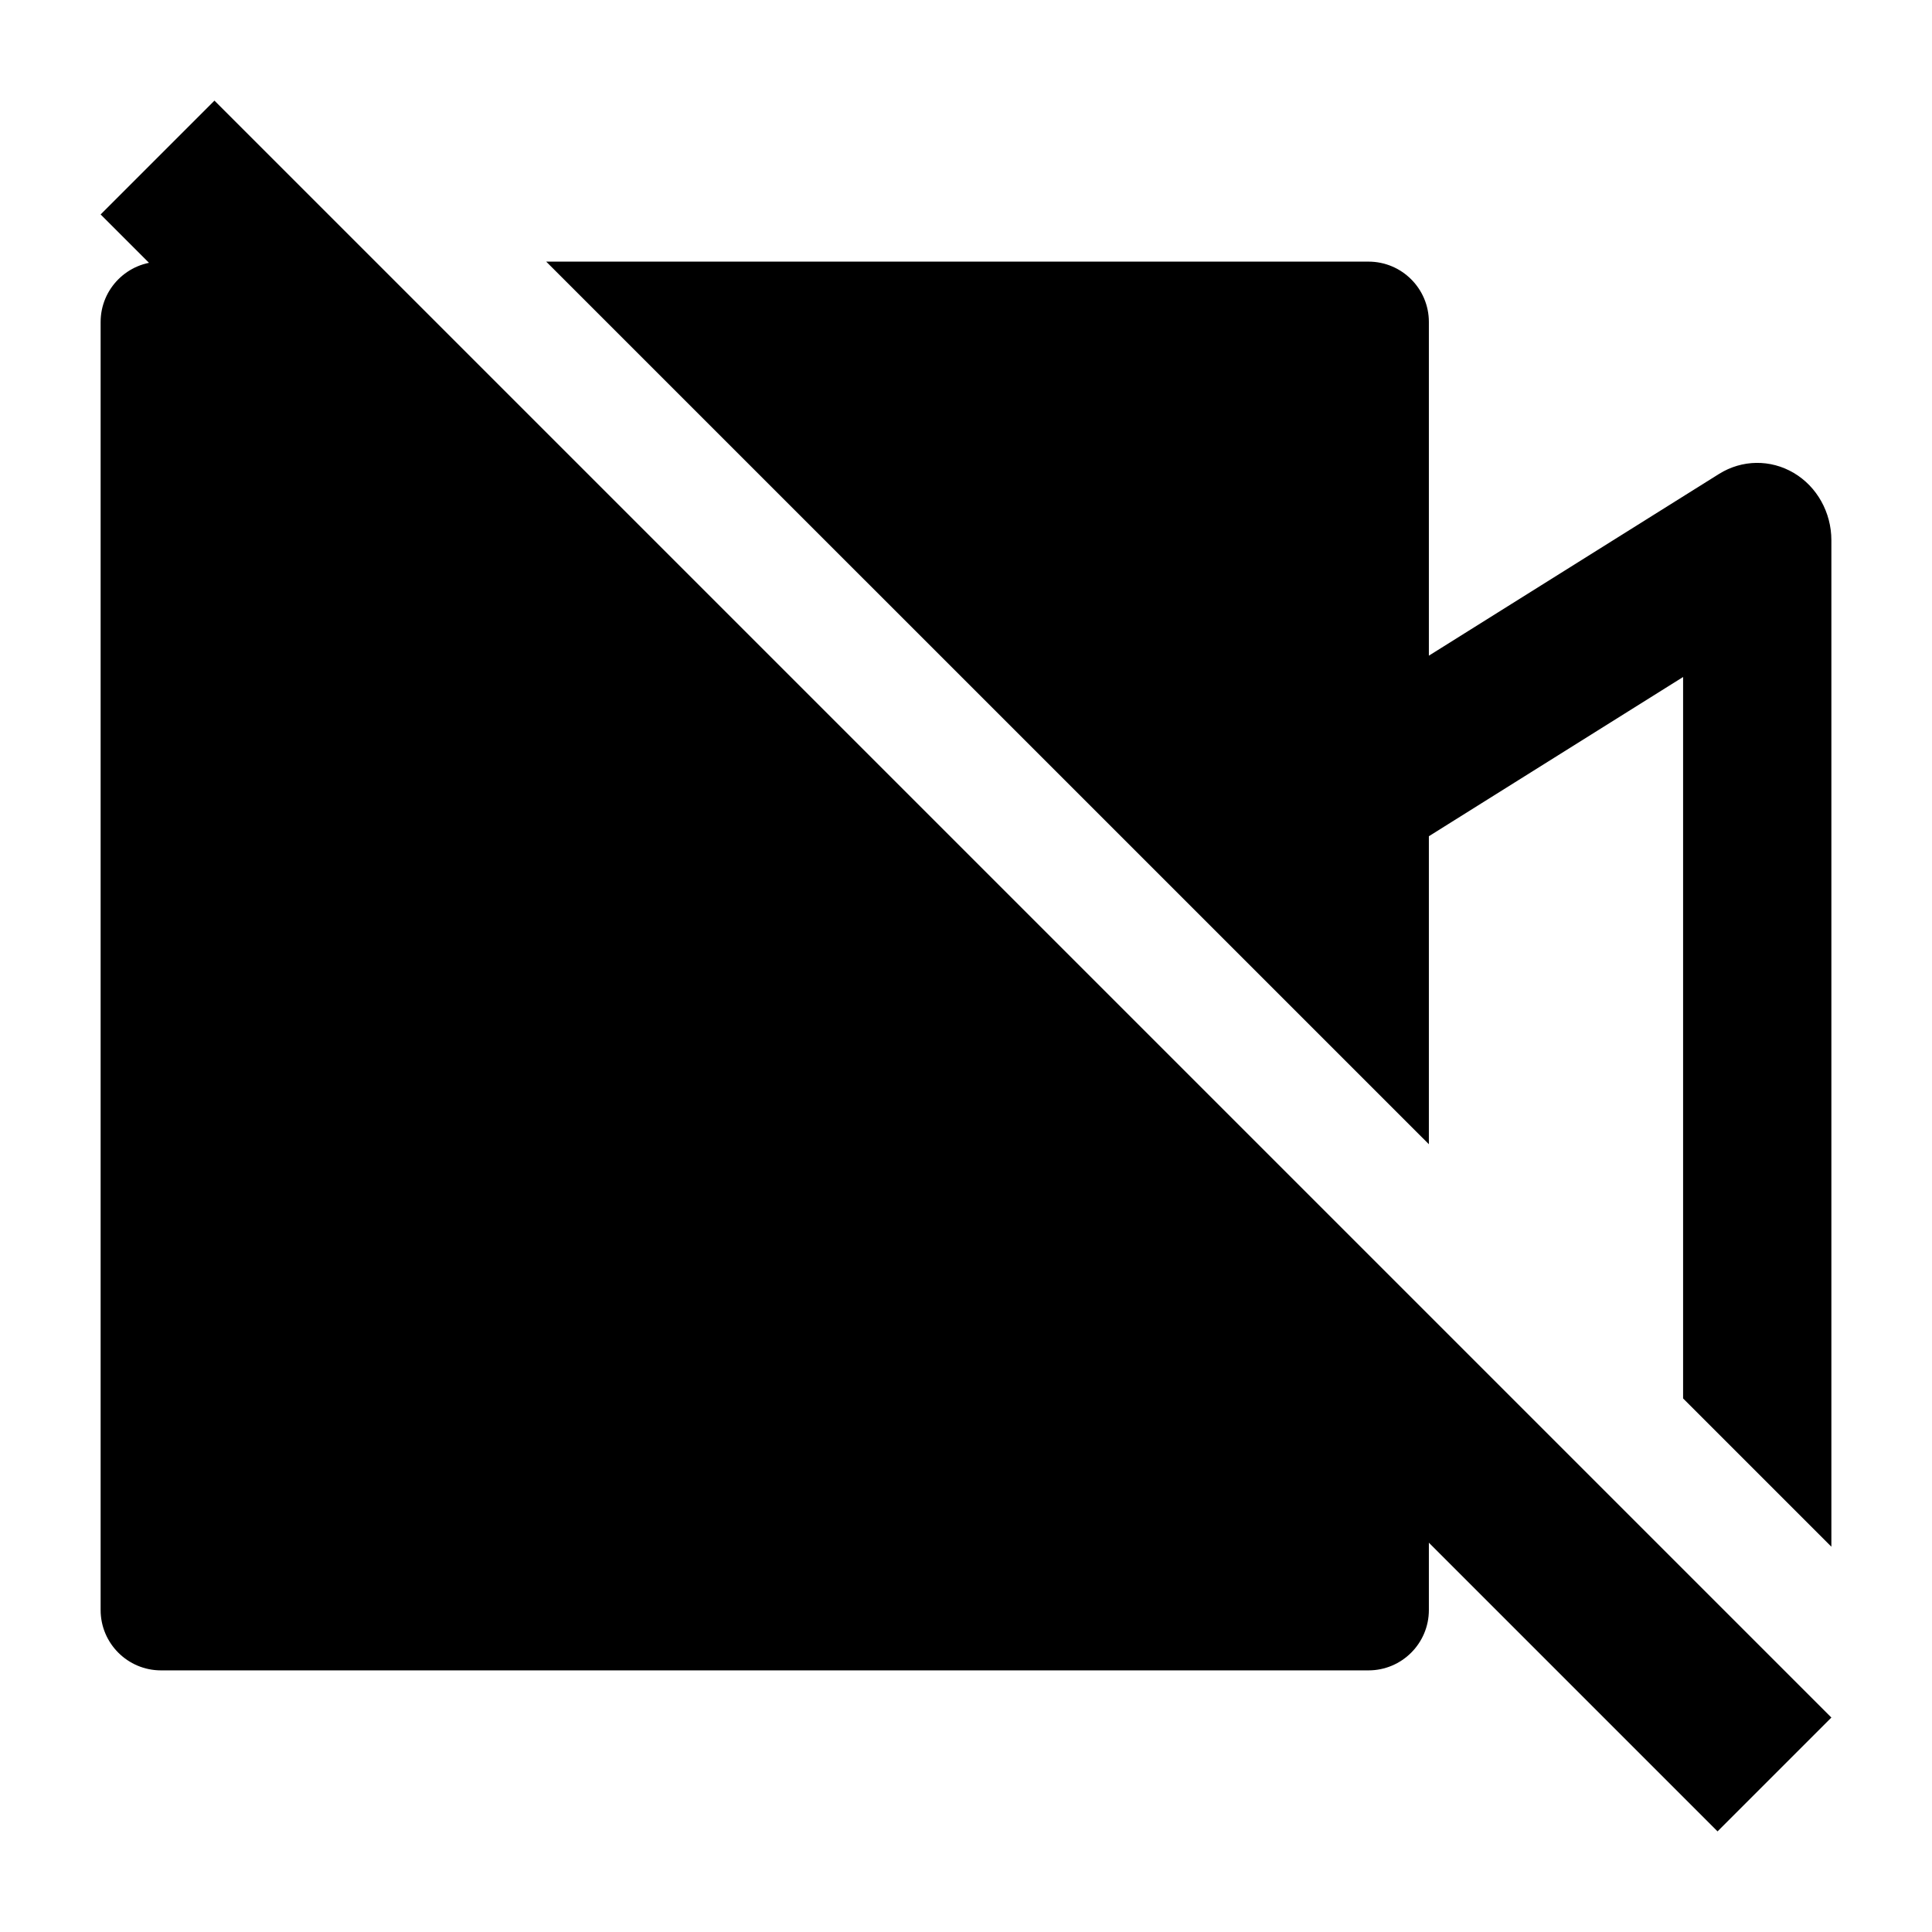 <svg width="24" height="24" viewBox="0 0 24 24" xmlns="http://www.w3.org/2000/svg">
    <path d="M21.336 22.75L1.25 2.664L2.664 1.25L22.75 21.336L21.336 22.75Z"/>
    <path d="M2 3.25C1.586 3.25 1.25 3.586 1.25 4V20C1.25 20.414 1.586 20.75 2 20.75H17C17.414 20.75 17.75 20.414 17.75 20V17.75L3.25 3.25H2Z"/>
    <path d="M22.75 6.711C22.75 6.365 22.571 6.045 22.283 5.875C21.994 5.704 21.64 5.709 21.355 5.887L17.75 8.145V4C17.75 3.586 17.414 3.25 17 3.25H6.785L17.75 14.214V10.388L20.908 8.41V17.372L22.75 19.214V6.711Z"/>
</svg>
